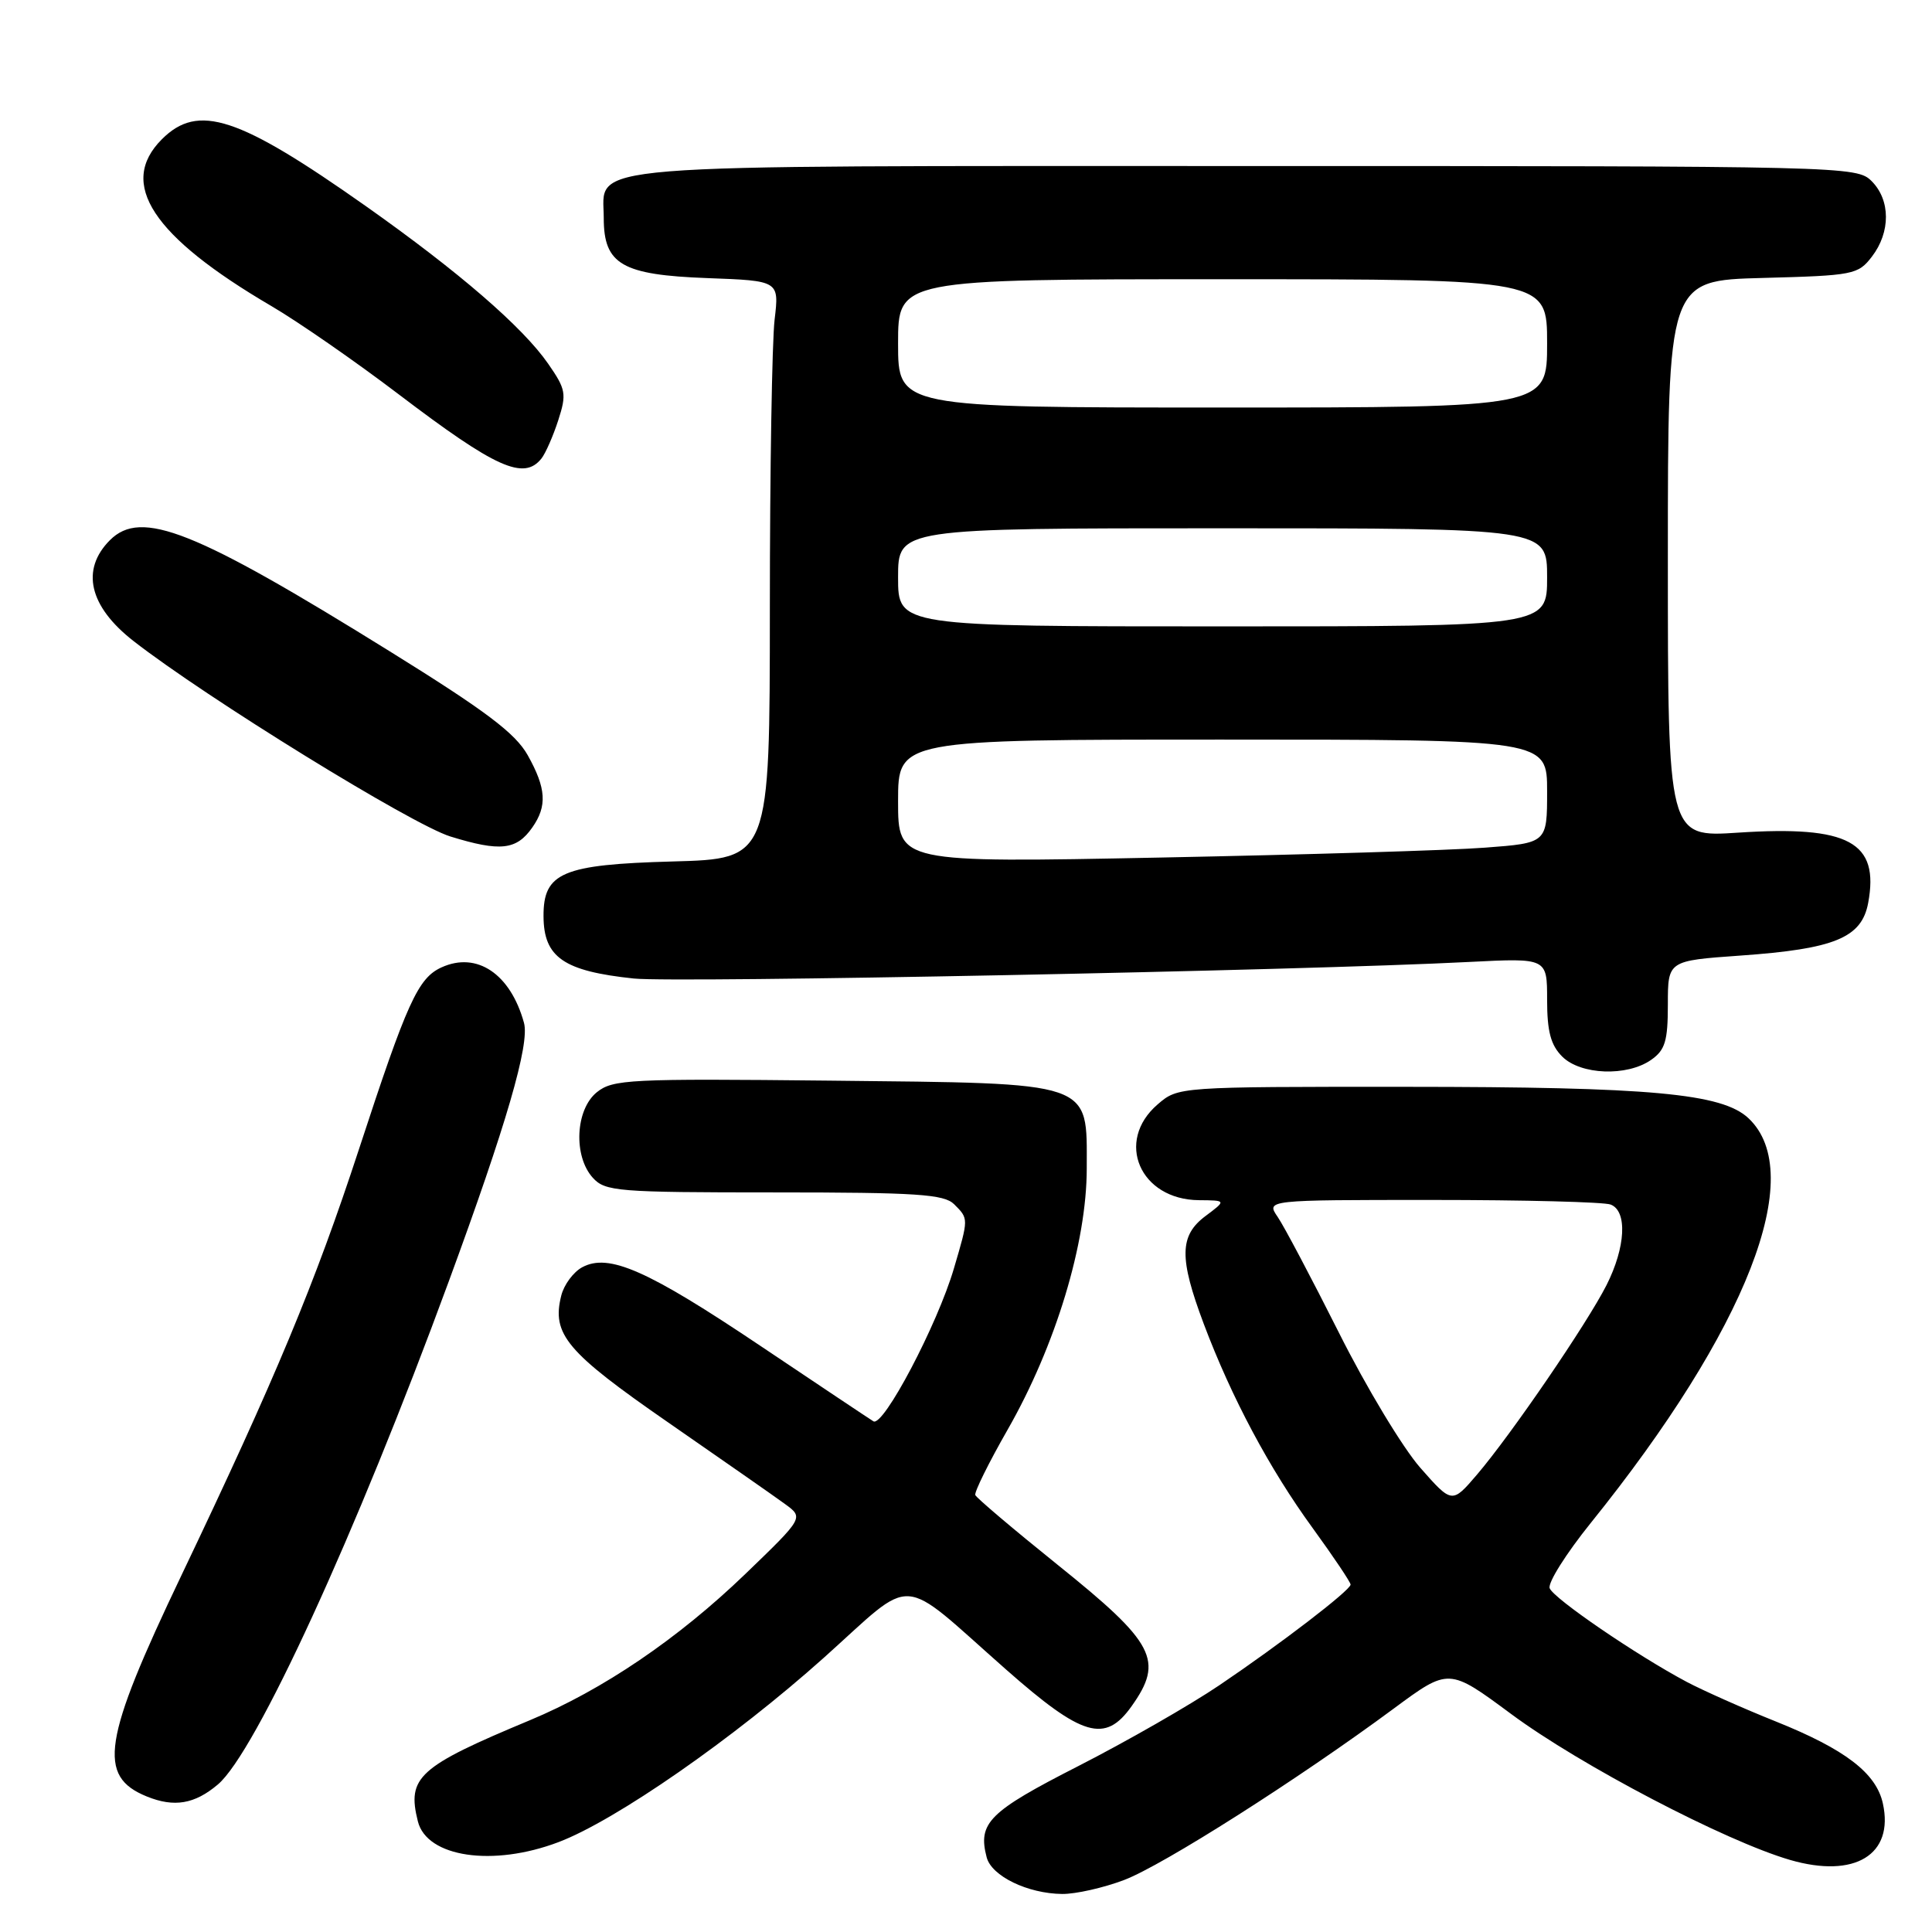 <?xml version="1.0" encoding="UTF-8" standalone="no"?>
<!DOCTYPE svg PUBLIC "-//W3C//DTD SVG 1.1//EN" "http://www.w3.org/Graphics/SVG/1.1/DTD/svg11.dtd" >
<svg xmlns="http://www.w3.org/2000/svg" xmlns:xlink="http://www.w3.org/1999/xlink" version="1.1" viewBox="0 0 256 256">
 <g >
 <path fill="currentColor"
d=" M 148.95 249.11 C 154.09 247.16 172.02 235.76 184.70 226.38 C 191.98 221.00 191.98 221.00 200.23 227.11 C 209.36 233.88 228.63 243.96 237.19 246.45 C 245.76 248.94 250.99 245.77 249.49 238.97 C 248.61 234.94 244.49 231.79 235.32 228.11 C 231.02 226.39 225.70 224.02 223.50 222.86 C 216.86 219.33 205.87 211.82 205.34 210.45 C 205.07 209.74 207.51 205.87 210.76 201.83 C 231.50 176.09 239.52 155.53 231.68 148.17 C 228.18 144.88 218.74 144.02 186.31 144.01 C 156.11 144.00 156.11 144.00 153.39 146.34 C 147.71 151.23 151.05 158.96 158.86 159.03 C 162.50 159.06 162.50 159.06 159.75 161.12 C 156.27 163.71 156.22 166.68 159.50 175.41 C 163.18 185.18 168.19 194.59 173.93 202.47 C 176.72 206.31 178.98 209.68 178.96 209.97 C 178.89 210.76 169.66 217.84 161.59 223.29 C 157.69 225.93 149.27 230.75 142.87 234.02 C 131.03 240.06 129.54 241.54 130.74 246.11 C 131.39 248.59 136.16 250.91 140.74 250.96 C 142.52 250.98 146.21 250.15 148.95 249.11 Z  M 74.01 244.09 C 81.60 241.21 97.20 230.36 109.14 219.68 C 121.49 208.62 118.82 208.45 133.32 221.23 C 143.43 230.14 146.43 231.02 149.93 226.10 C 154.26 220.02 153.05 217.71 140.11 207.32 C 134.28 202.63 129.38 198.48 129.23 198.10 C 129.09 197.71 131.01 193.82 133.51 189.45 C 139.88 178.31 144.00 164.71 144.00 154.81 C 144.00 143.16 145.21 143.57 109.98 143.19 C 83.38 142.91 81.20 143.02 79.08 144.73 C 76.24 147.03 75.95 153.19 78.55 156.06 C 80.19 157.87 81.81 158.00 102.58 158.00 C 121.50 158.00 125.09 158.24 126.43 159.57 C 128.36 161.50 128.36 161.41 126.40 168.07 C 124.21 175.53 117.04 189.14 115.73 188.33 C 115.15 187.97 108.44 183.49 100.81 178.37 C 85.81 168.30 80.68 166.03 77.16 167.91 C 75.98 168.54 74.73 170.23 74.37 171.67 C 73.08 176.80 75.05 179.14 88.55 188.49 C 95.71 193.45 102.68 198.31 104.03 199.30 C 106.50 201.10 106.50 201.10 98.75 208.57 C 89.85 217.14 79.88 223.91 70.21 227.94 C 55.43 234.10 53.90 235.48 55.37 241.34 C 56.56 246.10 65.32 247.39 74.01 244.09 Z  M 28.86 236.46 C 33.86 232.25 47.14 203.34 59.45 169.83 C 67.09 149.05 70.21 138.34 69.43 135.53 C 67.64 129.04 63.19 126.05 58.51 128.18 C 55.38 129.60 53.94 132.79 47.55 152.32 C 41.74 170.05 36.53 182.57 24.04 208.74 C 13.59 230.63 12.85 235.37 19.47 238.05 C 23.08 239.51 25.78 239.06 28.86 236.46 Z  M 218.78 140.44 C 220.64 139.14 221.00 137.95 221.00 133.09 C 221.00 127.30 221.00 127.30 230.60 126.62 C 243.09 125.74 246.67 124.27 247.54 119.66 C 249.05 111.56 245.00 109.37 230.31 110.33 C 221.00 110.95 221.00 110.95 221.00 74.05 C 221.00 37.16 221.00 37.16 233.56 36.83 C 245.59 36.51 246.20 36.40 248.04 34.00 C 250.53 30.75 250.51 26.51 248.00 24.00 C 246.03 22.03 244.67 22.00 165.22 22.00 C 74.80 22.00 80.00 21.58 80.00 28.90 C 80.00 35.04 82.42 36.43 93.73 36.85 C 103.25 37.20 103.25 37.20 102.64 42.35 C 102.30 45.18 102.01 62.42 102.01 80.65 C 102.00 113.80 102.00 113.80 89.10 114.15 C 74.53 114.55 71.99 115.62 72.02 121.40 C 72.04 126.86 74.69 128.68 83.99 129.66 C 89.69 130.25 172.21 128.62 194.75 127.46 C 205.00 126.94 205.00 126.94 205.00 132.47 C 205.00 136.67 205.48 138.48 207.00 140.00 C 209.44 142.44 215.59 142.67 218.78 140.44 Z  M 70.53 109.65 C 72.53 106.80 72.38 104.45 69.92 100.06 C 68.28 97.15 64.38 94.21 51.67 86.32 C 25.75 70.22 18.72 67.43 14.57 71.57 C 10.67 75.48 11.80 80.35 17.69 84.94 C 27.36 92.48 54.58 109.26 59.68 110.84 C 66.29 112.88 68.44 112.64 70.53 109.65 Z  M 71.75 60.75 C 72.29 60.06 73.29 57.79 73.97 55.69 C 75.10 52.19 74.99 51.59 72.63 48.19 C 69.25 43.32 60.78 36.00 48.50 27.33 C 31.57 15.39 26.26 13.65 21.45 18.45 C 15.59 24.32 20.18 31.31 35.97 40.56 C 39.52 42.64 47.11 47.90 52.83 52.25 C 65.70 62.03 69.41 63.70 71.75 60.75 Z  M 188.19 194.48 C 185.88 191.85 181.03 183.81 177.42 176.60 C 173.80 169.40 170.15 162.49 169.30 161.25 C 167.76 159.00 167.76 159.00 189.80 159.00 C 201.92 159.00 212.55 159.27 213.42 159.61 C 215.66 160.47 215.41 165.27 212.87 170.29 C 210.27 175.41 200.26 190.06 195.72 195.38 C 192.40 199.26 192.40 199.26 188.19 194.48 Z  M 119.00 106.16 C 119.00 98.00 119.00 98.00 162.00 98.00 C 205.00 98.00 205.00 98.00 205.00 104.85 C 205.00 111.70 205.00 111.70 196.75 112.32 C 192.21 112.67 172.86 113.25 153.75 113.63 C 119.00 114.32 119.00 114.32 119.00 106.16 Z  M 119.00 76.50 C 119.00 70.00 119.00 70.00 162.00 70.00 C 205.00 70.00 205.00 70.00 205.00 76.50 C 205.00 83.00 205.00 83.00 162.00 83.00 C 119.00 83.00 119.00 83.00 119.00 76.50 Z  M 119.00 45.50 C 119.00 37.00 119.00 37.00 162.00 37.00 C 205.00 37.00 205.00 37.00 205.00 45.50 C 205.00 54.00 205.00 54.00 162.00 54.00 C 119.00 54.00 119.00 54.00 119.00 45.50 Z "/>
</g>
</svg>